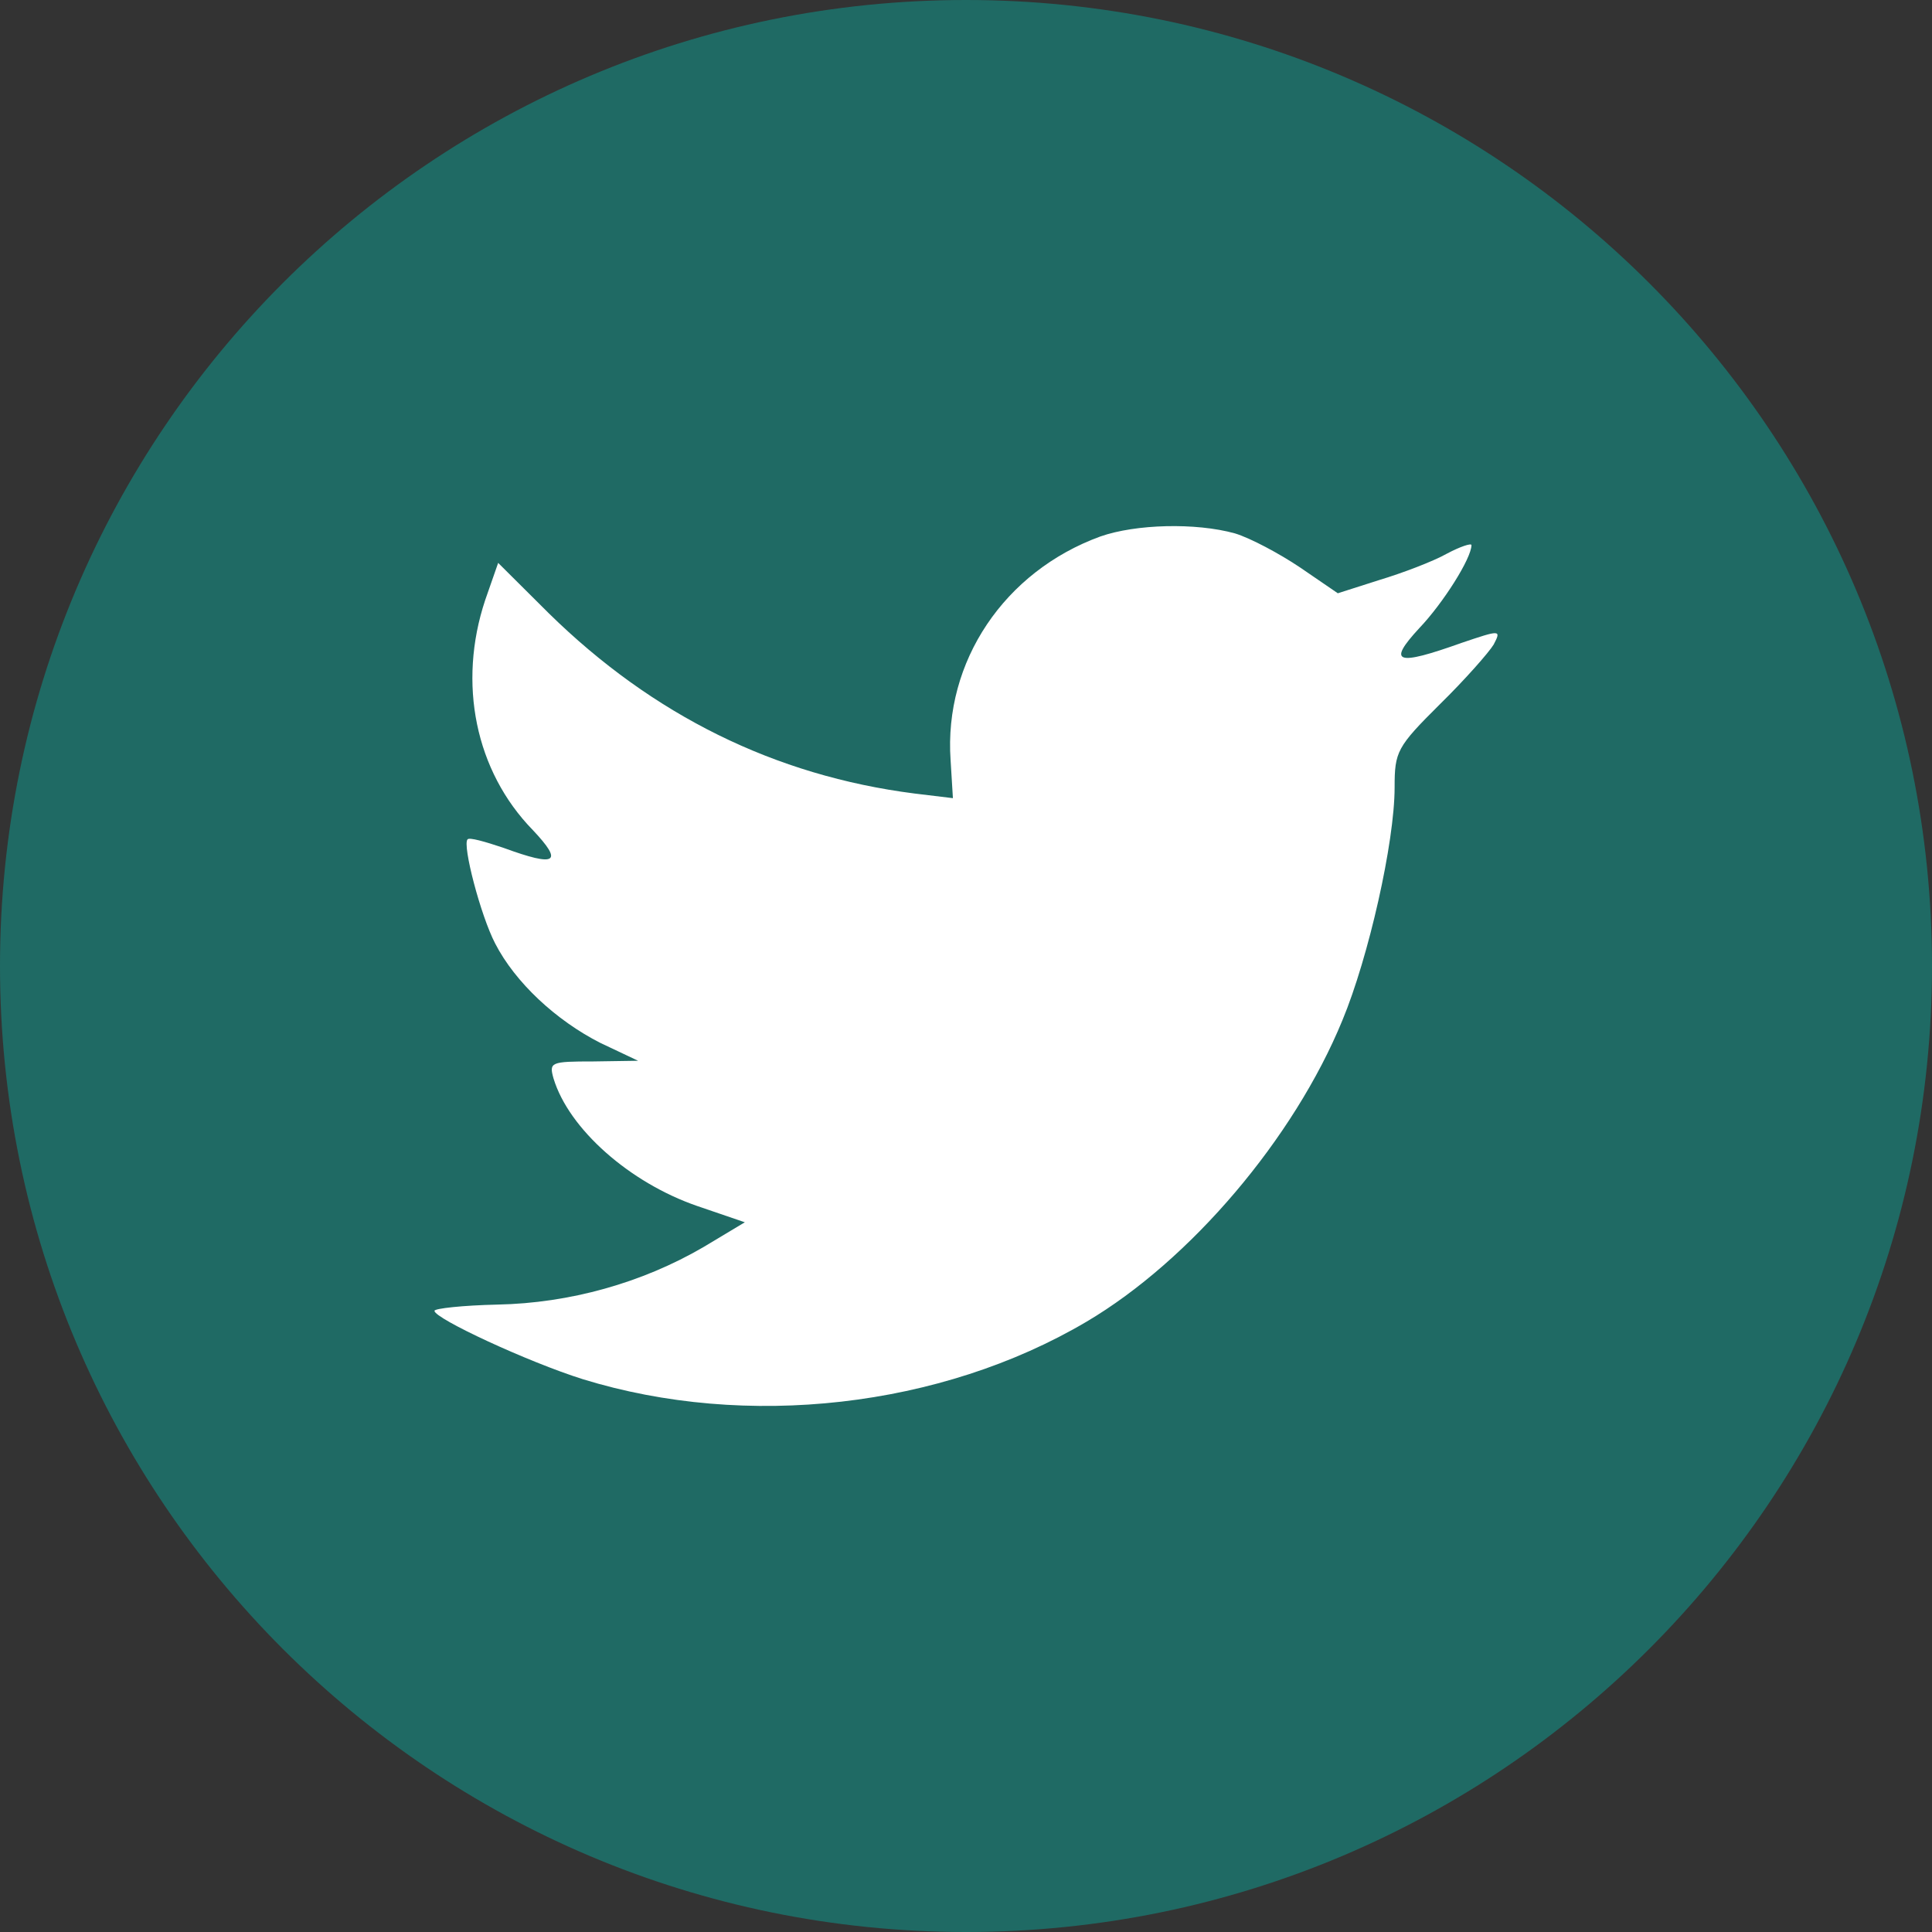 <?xml version="1.0" encoding="UTF-8"?>
<svg width="40px" height="40px" viewBox="0 0 40 40" version="1.1" xmlns="http://www.w3.org/2000/svg" xmlns:xlink="http://www.w3.org/1999/xlink">
    <rect x="0" y="0" width="40" height="40" fill="#333333" stroke="none"/>
    <!-- Generator: Sketch 41 (35326) - http://www.bohemiancoding.com/sketch -->
    <title>Flat_copy</title>
    <desc>Created with Sketch.</desc>
    <defs></defs>
    <g id="Page-1" stroke="none" stroke-width="1" fill="none" fill-rule="evenodd">
        <g id="Desktop-HD-Copy-5" transform="translate(-1103, -1232)">
            <g id="Flat_copy" transform="translate(1103, 1232)">
                <path d="M20,0 C8.954,0 0,8.954 0,20 C0,31.045 8.954,40 20,40 C31.046,40 40,31.045 40,20 C40,8.954 31.046,0 20,0 L20,0 Z" id="Shape" fill="#1F6A64"></path>
                <path d="M22.782,11.107 C20.795,11.831 19.539,13.696 19.681,15.738 L19.729,16.525 L18.934,16.429 C16.04,16.059 13.511,14.805 11.364,12.699 L10.314,11.654 L10.045,12.425 C9.473,14.145 9.839,15.963 11.031,17.185 C11.668,17.86 11.524,17.956 10.428,17.555 C10.046,17.426 9.711,17.33 9.68,17.379 C9.569,17.491 9.95,18.954 10.252,19.534 C10.666,20.339 11.509,21.125 12.431,21.593 L13.211,21.962 L12.287,21.976 C11.398,21.976 11.365,21.992 11.461,22.331 C11.779,23.376 13.035,24.486 14.435,24.969 L15.421,25.306 L14.562,25.821 C13.29,26.562 11.795,26.98 10.3,27.01 C9.584,27.026 8.995,27.09 8.995,27.139 C8.995,27.299 10.936,28.199 12.064,28.554 C15.451,29.599 19.475,29.148 22.496,27.364 C24.644,26.094 26.79,23.569 27.793,21.124 C28.334,19.823 28.874,17.442 28.874,16.301 C28.874,15.561 28.921,15.465 29.811,14.581 C30.336,14.066 30.829,13.504 30.925,13.344 C31.085,13.037 31.067,13.037 30.258,13.311 C28.906,13.794 28.715,13.73 29.384,13.006 C29.876,12.491 30.465,11.559 30.465,11.286 C30.465,11.239 30.226,11.319 29.956,11.463 C29.67,11.624 29.034,11.865 28.556,12.009 L27.698,12.283 L26.919,11.75 C26.489,11.461 25.886,11.139 25.567,11.043 C24.755,10.818 23.515,10.85 22.782,11.107 L22.782,11.107 Z" id="Shape" fill="#FFFFFF"></path>
            </g>
        </g>
    </g>
</svg>